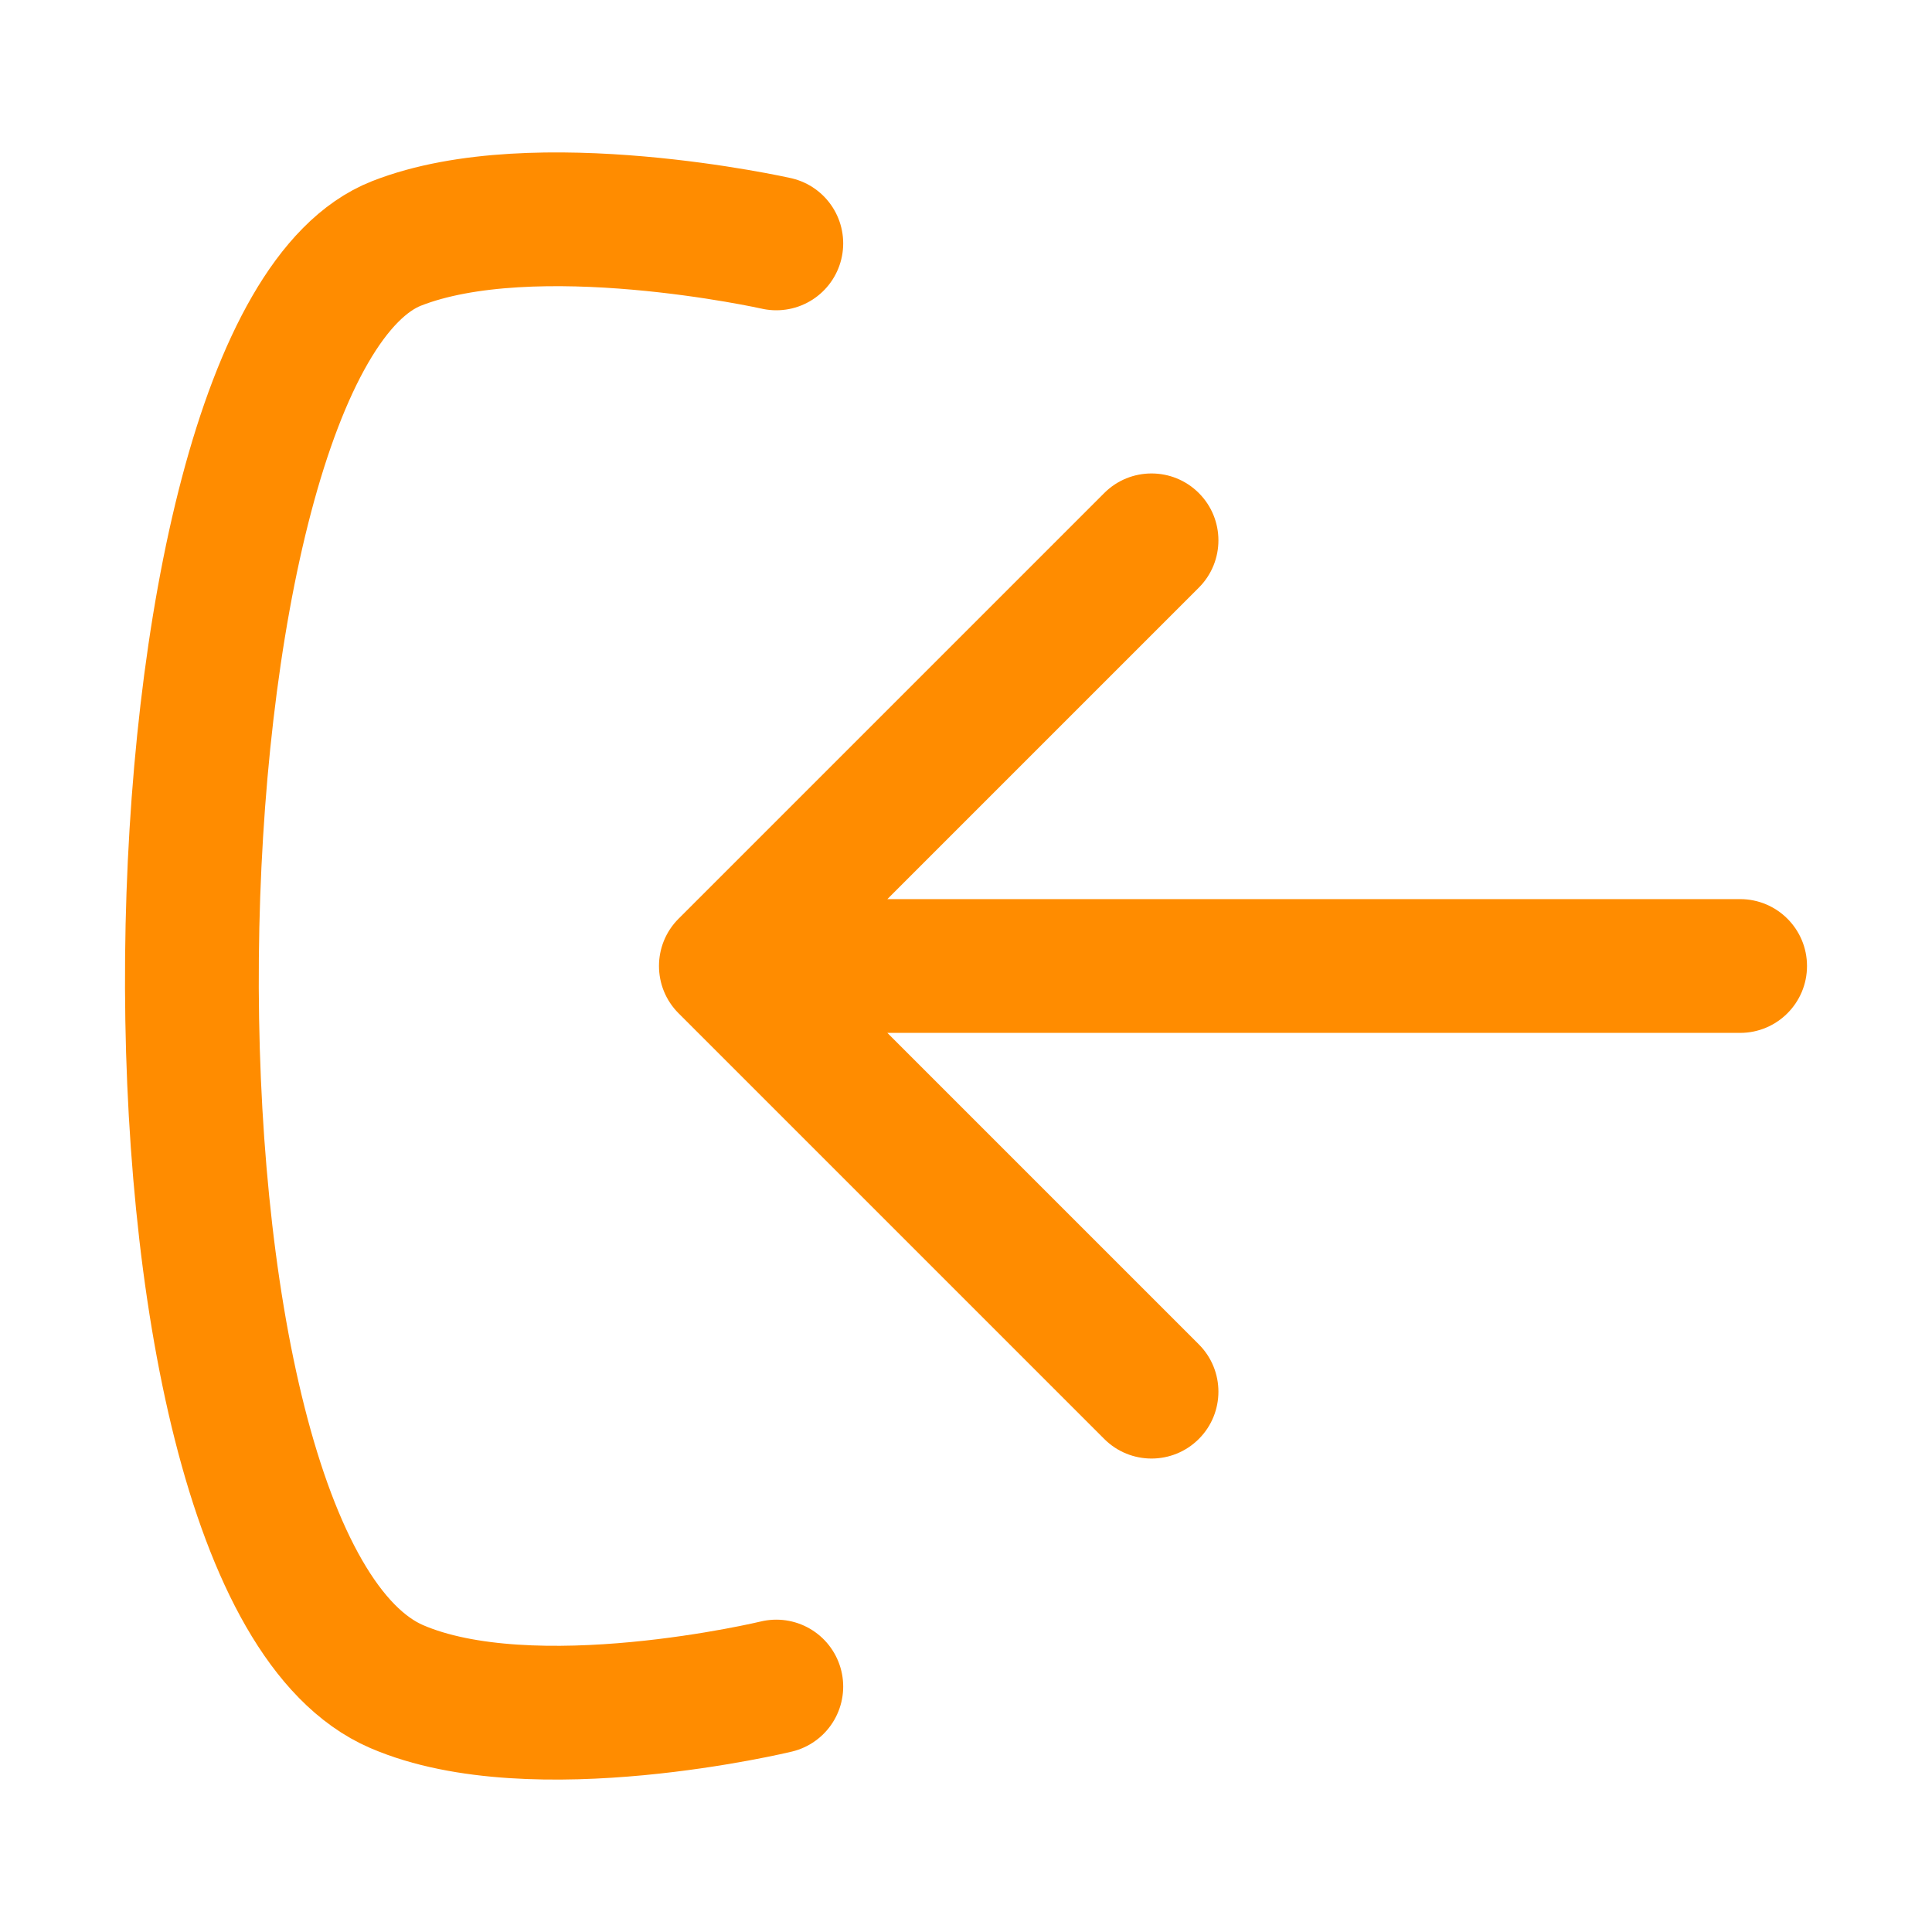 <svg width="1762" height="1762" viewBox="0 0 1762 1762" fill="none" xmlns="http://www.w3.org/2000/svg">
<path d="M1587 820C1620.69 820 1648 847.311 1648 881C1648 914.689 1620.69 942 1587 942V820ZM618.867 924.134C595.045 900.312 595.045 861.688 618.867 837.866L1007.07 449.665C1030.89 425.843 1069.51 425.843 1093.34 449.665C1117.16 473.487 1117.16 512.11 1093.34 535.932L748.267 881L1093.34 1226.07C1117.16 1249.89 1117.16 1288.51 1093.34 1312.34C1069.51 1336.16 1030.89 1336.16 1007.07 1312.34L618.867 924.134ZM1587 942H662V820H1587V942Z" fill="#FF8C00"/>
<path d="M708 221.975C708 221.975 487.583 172.532 361.695 221.975C124.006 315.328 101.778 1425.77 361.695 1538.14C485.84 1591.82 708 1538.14 708 1538.14" stroke="#FF8C00" stroke-width="122" stroke-linecap="round" stroke-linejoin="round"/>
</svg>
